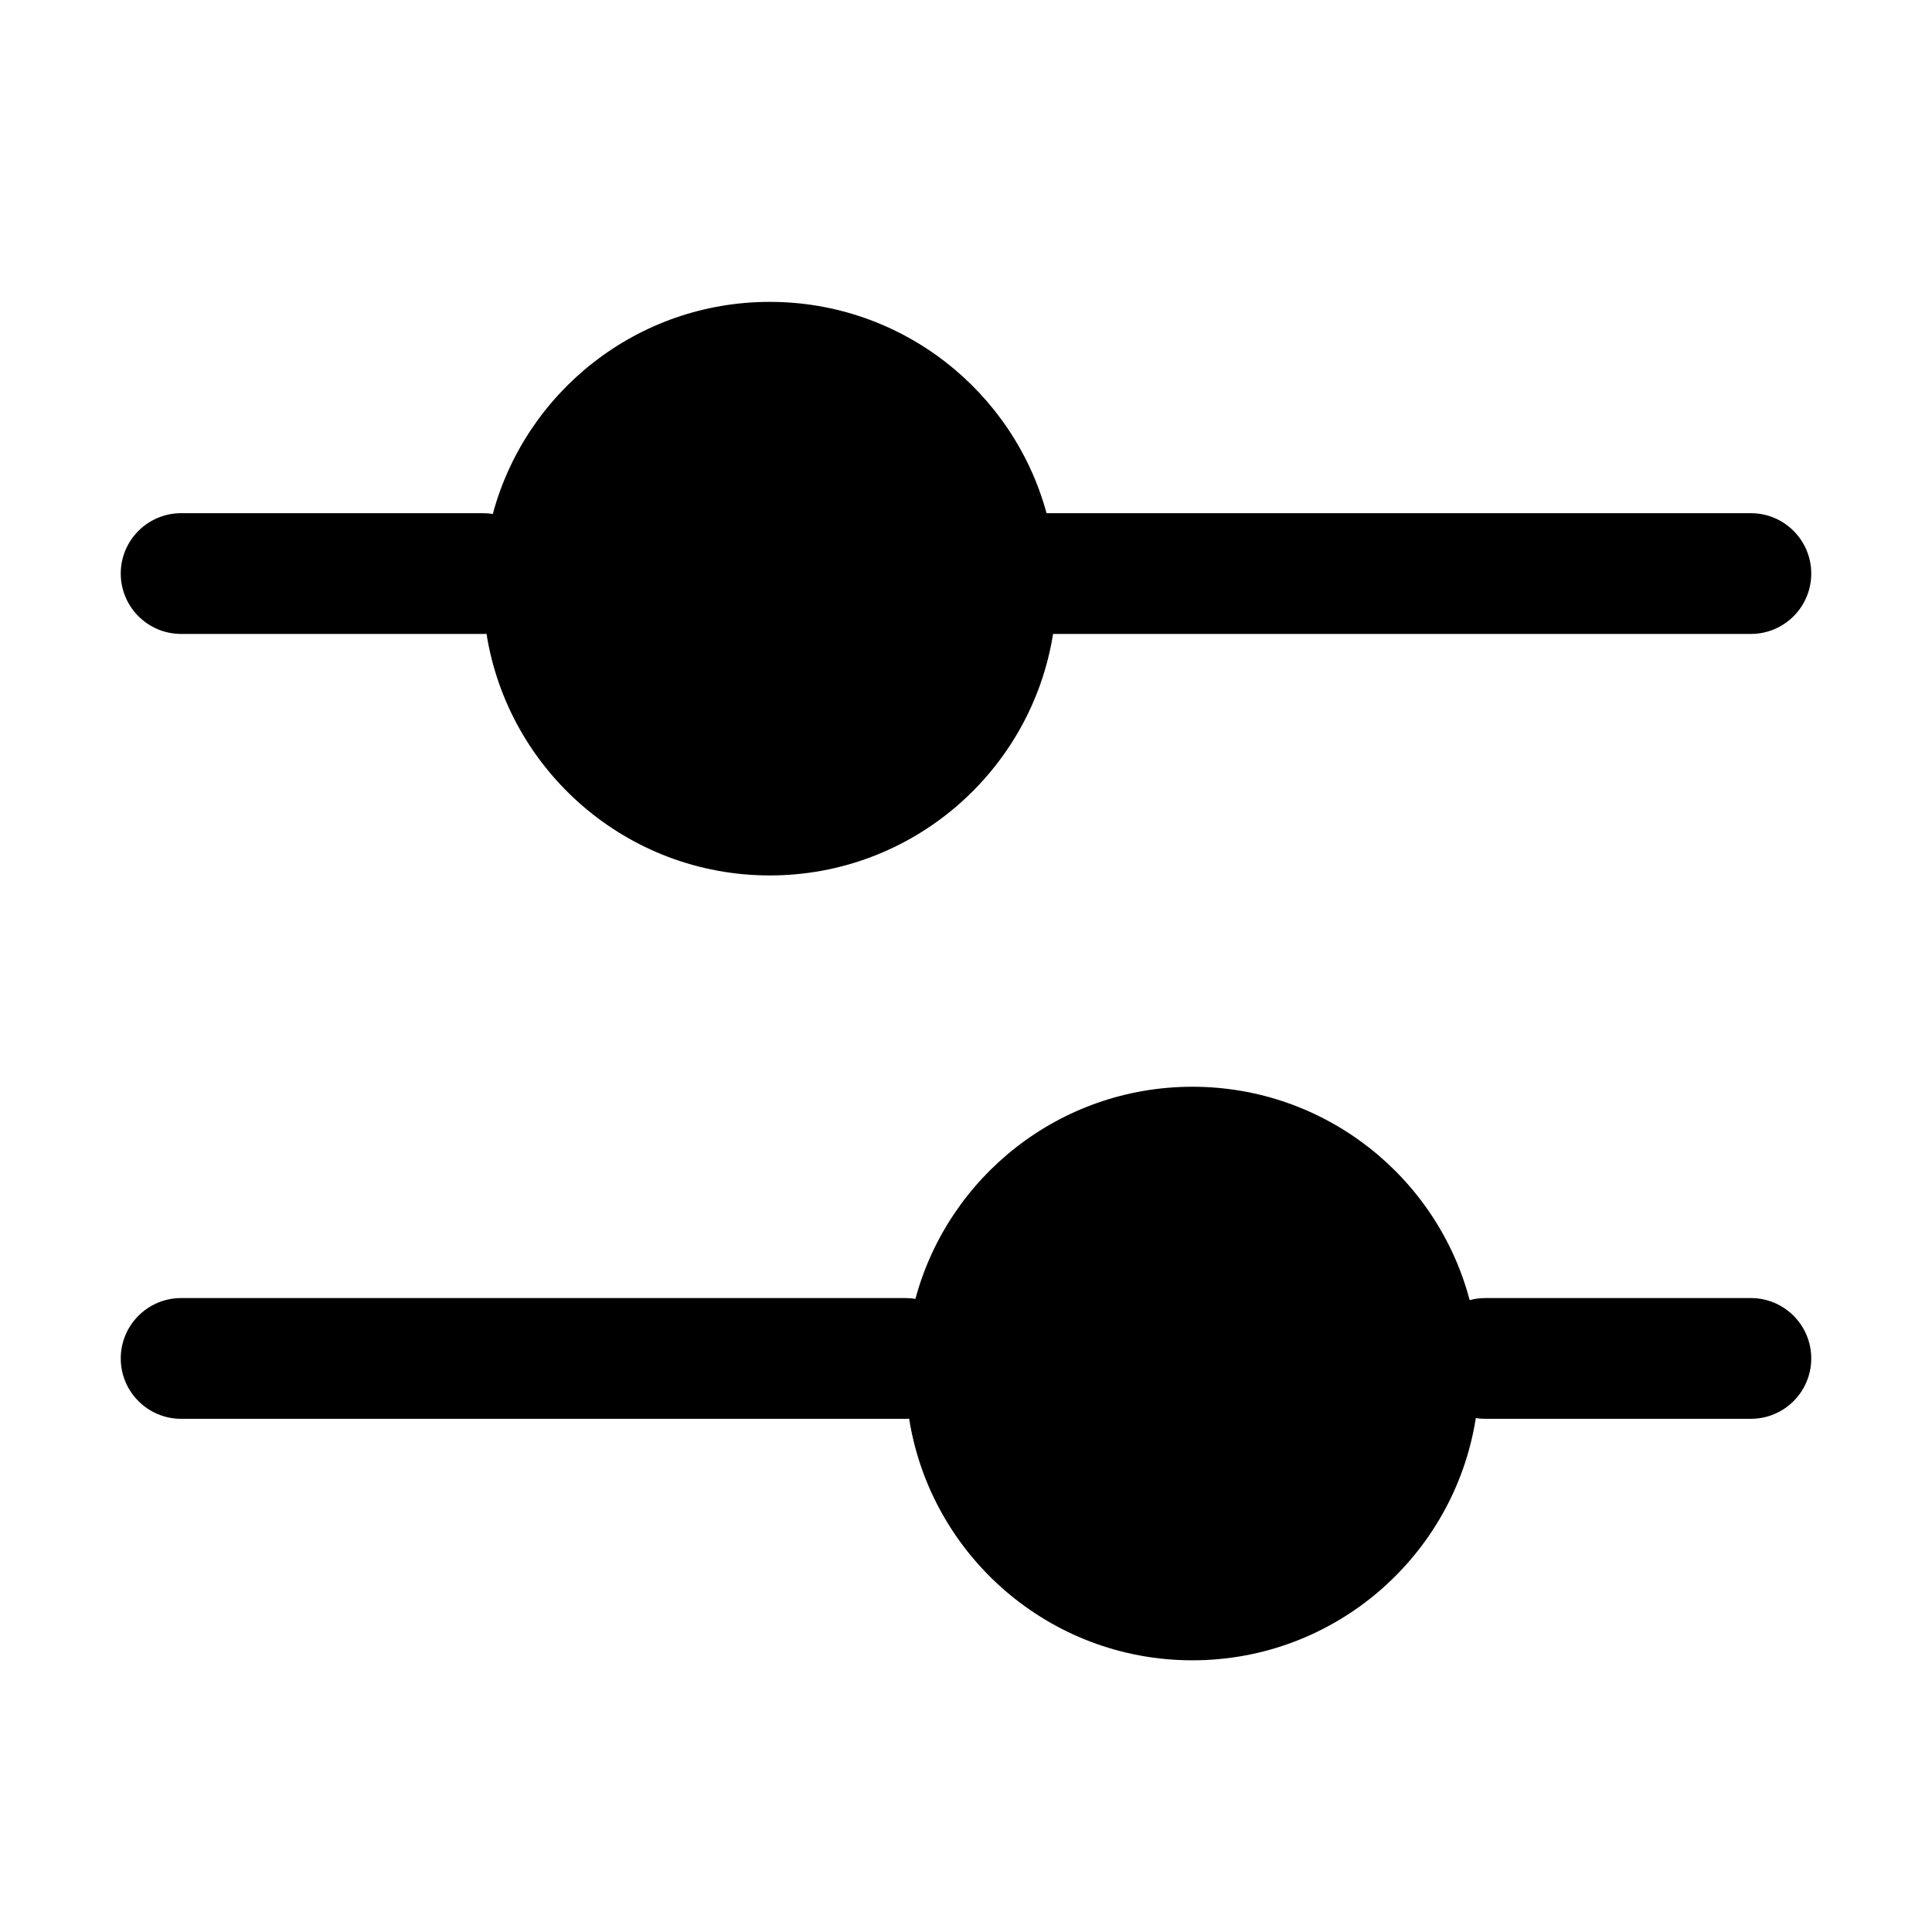 <svg fill="currentColor" viewbox="0 0 16 16" width="16" height="16"><path d="M4.029 5.249C4.02 5.25 4.01 5.25 4 5.25L1.5 5.25C1.224 5.25 1 5.026 1 4.75C1 4.474 1.224 4.25 1.5 4.25L4 4.25C4.028 4.25 4.055 4.252 4.081 4.257C4.353 3.245 5.277 2.5 6.375 2.5C7.47 2.5 8.393 3.242 8.667 4.25L14.5 4.25C14.776 4.25 15 4.474 15 4.75C15 5.026 14.776 5.25 14.5 5.25L8.721 5.25C8.541 6.383 7.559 7.25 6.375 7.25C5.191 7.25 4.209 6.383 4.029 5.249ZM5 4.875C5 4.116 5.616 3.5 6.375 3.5C7.134 3.5 7.75 4.116 7.75 4.875C7.75 5.634 7.134 6.25 6.375 6.25C5.616 6.25 5 5.634 5 4.875ZM7.529 11.749C7.52 11.75 7.51 11.75 7.5 11.75H1.5C1.224 11.75 1 11.526 1 11.25C1 10.974 1.224 10.75 1.5 10.75H7.5C7.528 10.75 7.555 10.752 7.581 10.757C7.853 9.745 8.777 9 9.875 9C10.976 9 11.903 9.75 12.171 10.767C12.212 10.756 12.255 10.75 12.3 10.75L14.5 10.75C14.776 10.75 15 10.974 15 11.25C15 11.526 14.776 11.75 14.5 11.75L12.3 11.75C12.273 11.75 12.247 11.748 12.222 11.744C12.044 12.88 11.061 13.75 9.875 13.75C8.691 13.75 7.709 12.883 7.529 11.749ZM8.5 11.375C8.5 10.616 9.116 10 9.875 10C10.634 10 11.25 10.616 11.25 11.375C11.25 12.134 10.634 12.75 9.875 12.75C9.116 12.75 8.5 12.134 8.5 11.375Z"></path></svg>